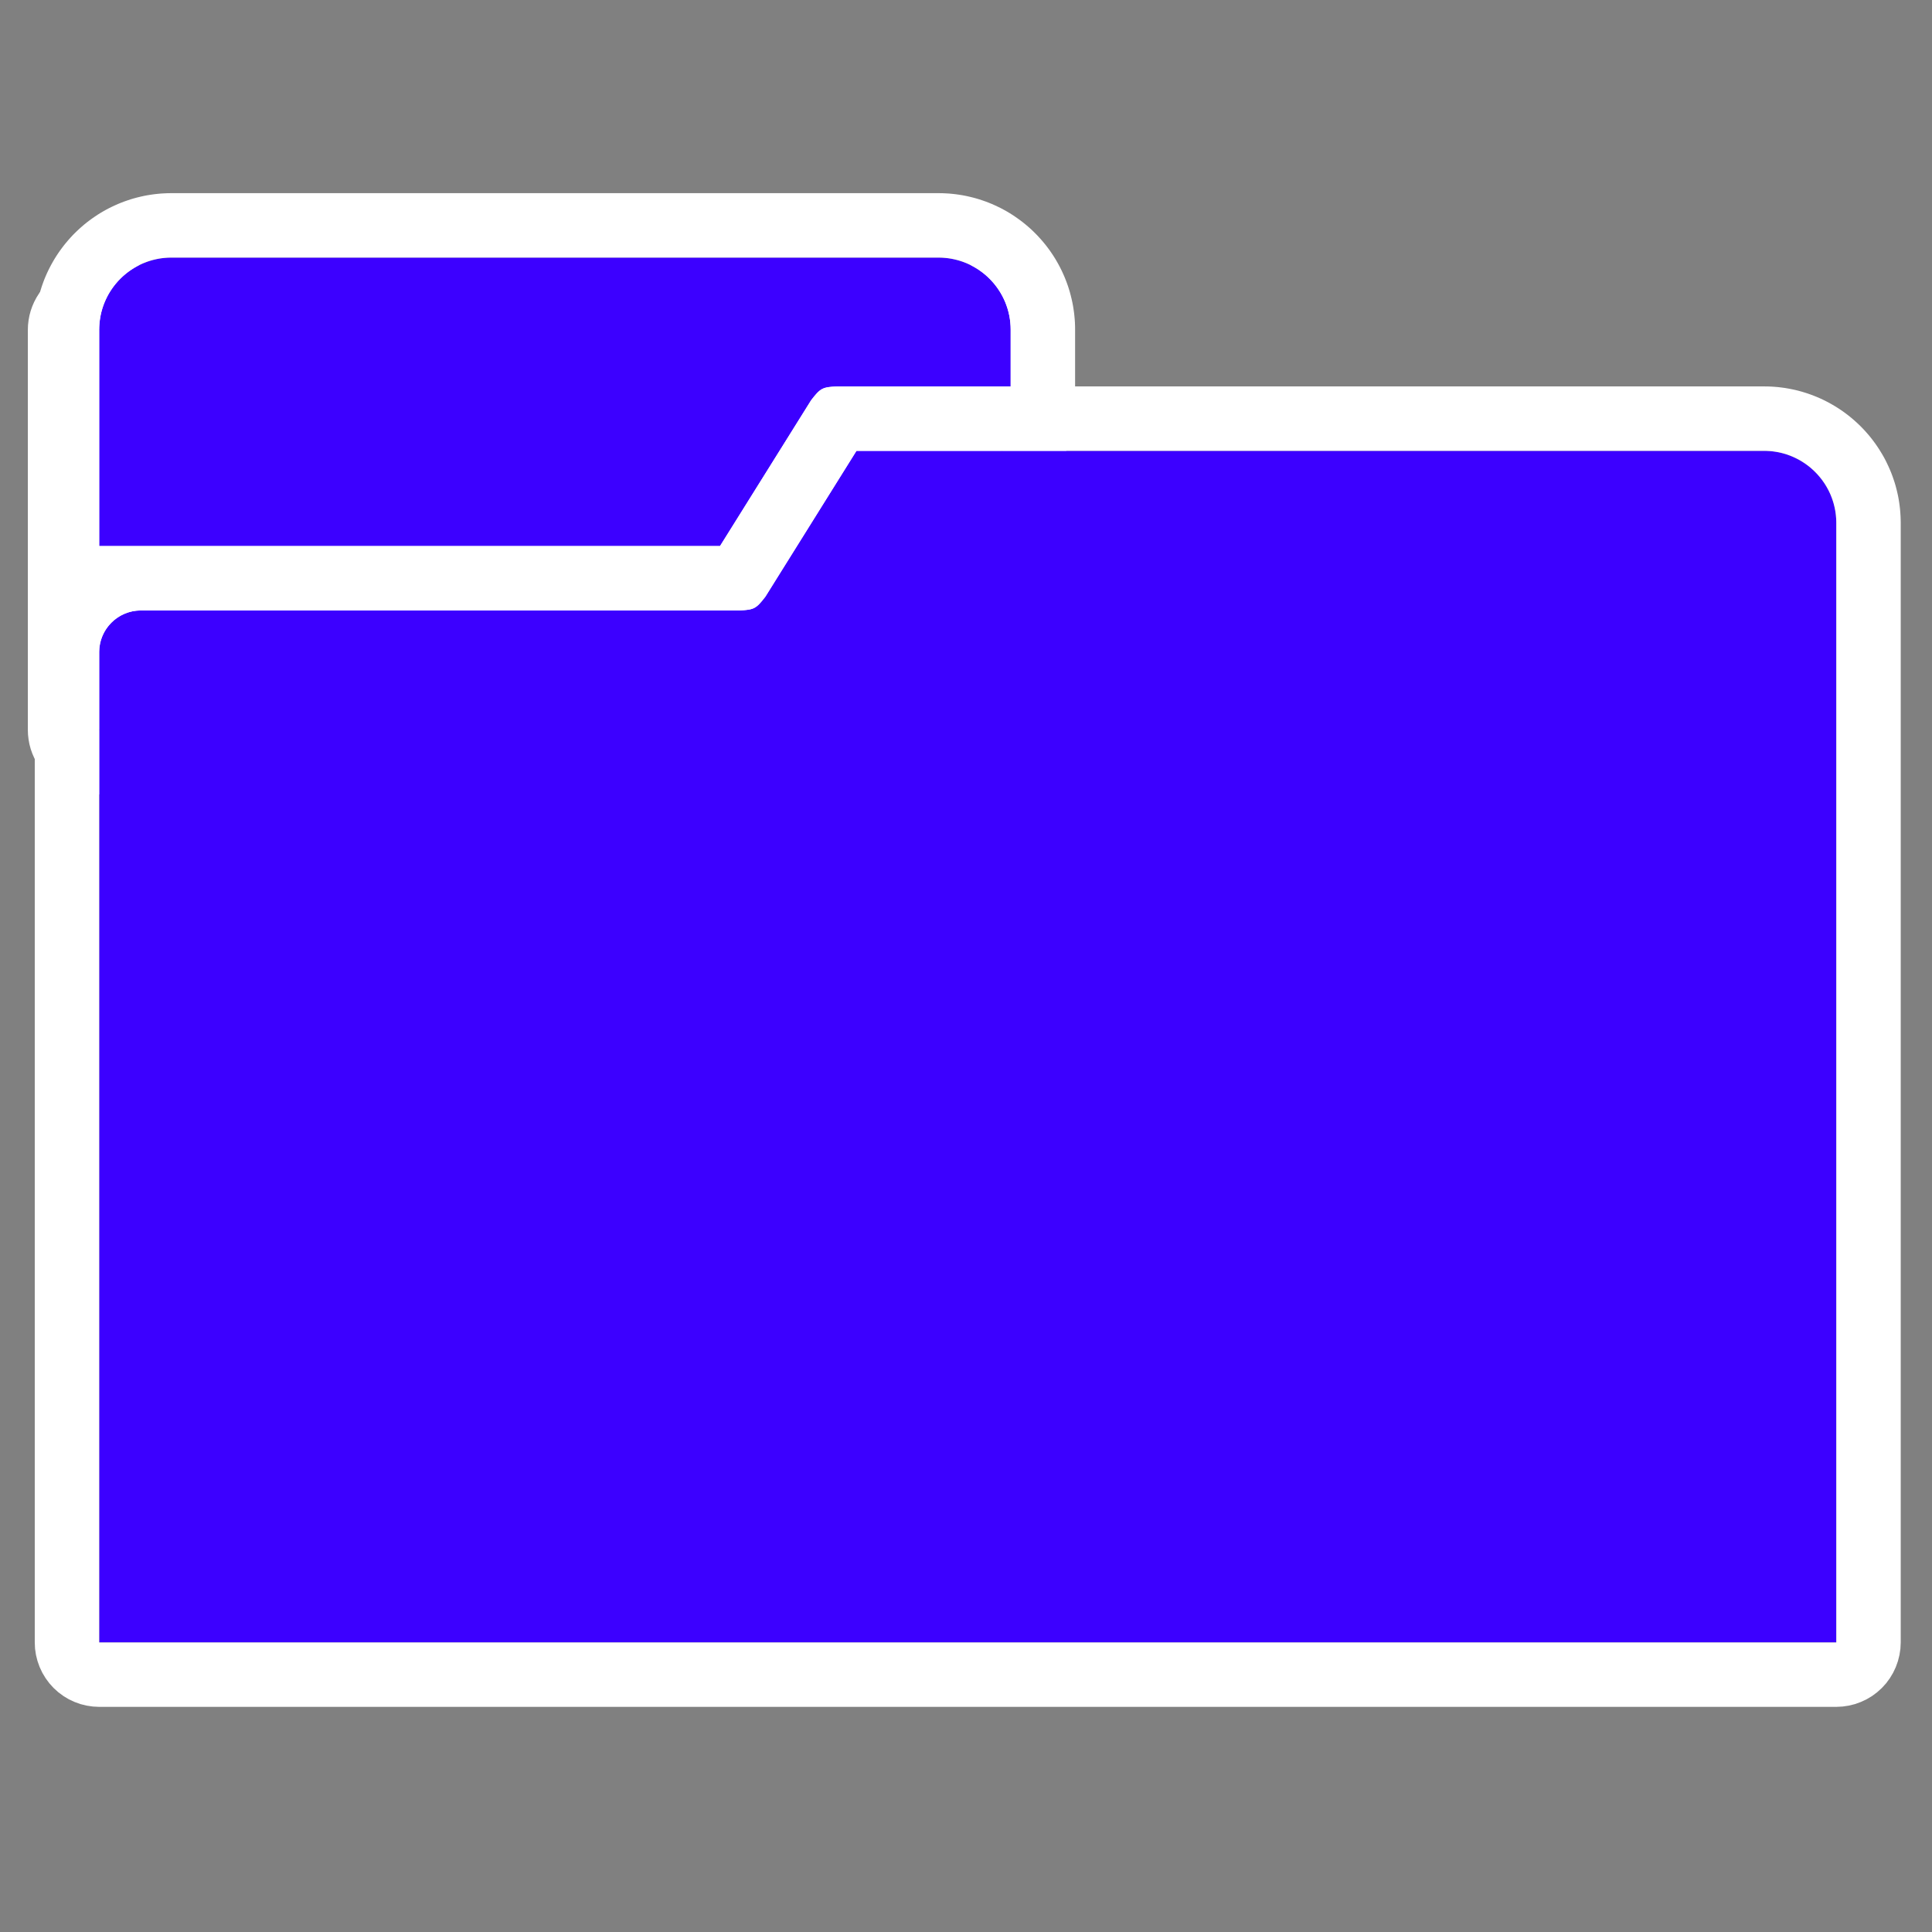 <?xml version="1.0" encoding="UTF-8" standalone="no"?>
<!DOCTYPE svg PUBLIC "-//W3C//DTD SVG 1.1//EN" "http://www.w3.org/Graphics/SVG/1.1/DTD/svg11.dtd">
<svg width="100%" height="100%" viewBox="0 0 60 60" version="1.1" xmlns="http://www.w3.org/2000/svg" xmlns:xlink="http://www.w3.org/1999/xlink" xml:space="preserve" xmlns:serif="http://www.serif.com/" style="fill-rule:evenodd;clip-rule:evenodd;stroke-linejoin:round;stroke-miterlimit:2;">
    <rect x="0" y="0" width="60" height="60" fill="#808080" stroke="none"/>
    <g transform="matrix(1,0,0,1,-126.795,0)">
        <g id="Artboard1" transform="matrix(3.346,0,0,3.346,-1339.96,-1015.3)">
            <rect x="438.355" y="303.434" width="17.932" height="17.932" style="fill:none;"/>
            <g transform="matrix(0.27,0,0,0.188,404.161,304.572)">
                <rect x="129.834" y="10.245" width="31.277" height="19.755" style="fill:white;"/>
                <path d="M161.276,7.071L161.44,7.098L161.602,7.142L161.762,7.204L161.918,7.282L162.07,7.378L162.216,7.489L162.356,7.615L162.489,7.757L162.614,7.912L162.731,8.08L162.839,8.261L162.937,8.452L163.025,8.654L163.102,8.864L163.168,9.082L163.223,9.307L163.266,9.537L163.296,9.77L163.315,10.007L163.321,10.245L163.321,30L163.315,30.238L163.296,30.474L163.266,30.708L163.223,30.938L163.168,31.163L163.102,31.381L163.025,31.591L162.937,31.793L162.839,31.984L162.731,32.164L162.614,32.333L162.489,32.488L162.356,32.629L162.216,32.756L162.07,32.867L161.918,32.962L161.762,33.041L161.602,33.102L161.44,33.147L161.276,33.173L161.11,33.182L129.834,33.182L129.668,33.173L129.504,33.147L129.342,33.102L129.182,33.041L129.026,32.962L128.874,32.867L128.728,32.756L128.588,32.629L128.455,32.488L128.33,32.333L128.213,32.164L128.105,31.984L128.007,31.793L127.919,31.591L127.842,31.381L127.776,31.163L127.721,30.938L127.678,30.708L127.648,30.474L127.629,30.238L127.623,30L127.623,10.245L127.629,10.007L127.648,9.77L127.678,9.537L127.721,9.307L127.776,9.082L127.842,8.864L127.919,8.654L128.007,8.452L128.105,8.261L128.213,8.08L128.33,7.912L128.455,7.757L128.588,7.615L128.728,7.489L128.874,7.378L129.026,7.282L129.182,7.204L129.342,7.142L129.504,7.098L129.668,7.071L129.834,7.062L161.11,7.062L161.276,7.071ZM129.834,10.245L129.834,30L161.11,30L161.11,10.245L129.834,10.245Z" style="fill:white;"/>
            </g>
            <g transform="matrix(0.299,0,0,0.299,400.461,303.434)">
                <path d="M159.882,14.005L181.518,14.005C182.754,14.005 183.757,15.008 183.757,16.243L183.757,50.994L129.834,50.994L129.834,24.48C129.834,24.48 129.834,20.253 129.834,20.253C129.834,19.539 130.413,18.96 131.127,18.96L149.693,18.96C150.158,18.937 150.219,18.915 150.515,18.53L153.341,14.005L159.882,14.005L159.882,14.005ZM129.834,16.96L129.834,14.721L129.834,10.245C129.834,9.009 130.837,8.006 132.072,8.006L155.89,8.006C157.125,8.006 158.128,9.009 158.128,10.245L158.128,12.005L152.755,12.005C152.29,12.027 152.228,12.05 151.933,12.435L149.106,16.96L129.834,16.96Z" style="fill:rgb(60,0,255);"/>
                <path d="M155.998,6.007L156.106,6.012L156.214,6.018L156.321,6.028L156.427,6.04L156.533,6.055L156.638,6.072L156.742,6.092L156.845,6.115L156.948,6.14L157.049,6.167L157.149,6.197L157.249,6.23L157.347,6.264L157.444,6.301L157.54,6.34L157.635,6.382L157.728,6.426L157.821,6.471L157.911,6.519L158.001,6.569L158.089,6.621L158.175,6.675L158.261,6.732L158.344,6.79L158.427,6.85L158.507,6.911L158.586,6.975L158.664,7.041L158.74,7.108L158.814,7.177L158.886,7.248L158.957,7.32L159.026,7.395L159.094,7.471L159.159,7.548L159.223,7.627L159.285,7.708L159.345,7.79L159.403,7.874L159.459,7.959L159.513,8.045L159.565,8.134L159.615,8.223L159.663,8.314L159.709,8.406L159.752,8.499L159.794,8.594L159.833,8.69L159.87,8.787L159.905,8.885L159.937,8.985L159.967,9.085L159.994,9.187L160.019,9.289L160.042,9.392L160.062,9.496L160.079,9.602L160.094,9.707L160.106,9.814L160.116,9.921L160.123,10.028L160.127,10.136L160.128,10.232L160.128,12.005L181.531,12.005L181.627,12.006L181.735,12.01L181.842,12.017L181.949,12.026L182.056,12.039L182.161,12.053L182.266,12.071L182.37,12.091L182.474,12.113L182.576,12.138L182.678,12.166L182.778,12.196L182.877,12.228L182.976,12.263L183.073,12.3L183.169,12.339L183.263,12.38L183.357,12.424L183.449,12.47L183.54,12.518L183.629,12.568L183.717,12.62L183.804,12.674L183.889,12.73L183.973,12.788L184.055,12.848L184.136,12.91L184.215,12.974L184.292,13.039L184.368,13.107L184.443,13.176L184.515,13.246L184.586,13.319L184.655,13.393L184.722,13.469L184.788,13.546L184.851,13.625L184.913,13.706L184.973,13.788L185.031,13.872L185.087,13.957L185.141,14.044L185.194,14.132L185.244,14.221L185.292,14.312L185.337,14.405L185.381,14.498L185.422,14.592L185.462,14.688L185.499,14.786L185.533,14.884L185.566,14.983L185.596,15.084L185.623,15.185L185.648,15.287L185.671,15.391L185.691,15.495L185.708,15.6L185.723,15.706L185.735,15.812L185.744,15.919L185.751,16.026L185.755,16.135L185.757,16.231L185.757,50.994L185.747,51.19L185.718,51.384L185.67,51.574L185.604,51.759L185.52,51.937L185.419,52.105L185.303,52.263L185.171,52.408L185.025,52.54L184.868,52.657L184.699,52.758L184.522,52.841L184.337,52.908L184.147,52.955L183.953,52.984L183.757,52.994L129.834,52.994L129.638,52.984L129.444,52.955L129.253,52.908L129.068,52.841L128.891,52.758L128.723,52.657L128.565,52.54L128.419,52.408L128.288,52.263L128.171,52.105L128.07,51.937L127.986,51.759L127.92,51.574L127.872,51.384L127.843,51.19L127.834,50.994L127.834,20.24L127.835,20.169L127.838,20.085L127.843,20.002L127.85,19.918L127.86,19.836L127.871,19.754L127.885,19.672L127.901,19.591L127.918,19.511L127.938,19.431L127.959,19.352L127.982,19.274L128.007,19.196L128.034,19.12L128.063,19.045L128.093,18.97L128.126,18.897L128.16,18.824L128.195,18.752L128.232,18.682L128.271,18.612L128.312,18.544L128.354,18.476L128.404,18.4L128.421,18.376L128.419,18.374L128.288,18.229L128.171,18.071L128.07,17.903L127.986,17.725L127.92,17.54L127.872,17.35L127.843,17.156L127.834,16.96L127.834,10.232L127.835,10.136L127.839,10.028L127.846,9.921L127.855,9.814L127.868,9.707L127.882,9.602L127.9,9.496L127.92,9.392L127.942,9.289L127.967,9.187L127.995,9.085L128.025,8.985L128.057,8.885L128.092,8.787L128.128,8.69L128.168,8.594L128.209,8.499L128.253,8.406L128.299,8.314L128.347,8.223L128.397,8.134L128.449,8.045L128.503,7.959L128.559,7.874L128.617,7.79L128.677,7.708L128.739,7.627L128.803,7.548L128.868,7.471L128.935,7.395L129.004,7.32L129.075,7.248L129.148,7.177L129.222,7.108L129.298,7.041L129.375,6.975L129.454,6.911L129.535,6.85L129.617,6.79L129.701,6.732L129.786,6.675L129.873,6.621L129.961,6.569L130.05,6.519L130.141,6.471L130.233,6.426L130.327,6.382L130.422,6.34L130.517,6.301L130.615,6.264L130.713,6.23L130.812,6.197L130.913,6.167L131.014,6.14L131.117,6.115L131.22,6.092L131.324,6.072L131.429,6.055L131.535,6.04L131.641,6.028L131.748,6.018L131.856,6.012L131.964,6.007L132.059,6.006L155.902,6.006L155.998,6.007ZM159.882,14.005L159.882,14.005L153.341,14.005L150.515,18.53L150.462,18.598L150.414,18.658L150.369,18.71L150.327,18.756L150.307,18.777L150.287,18.796L150.267,18.813L150.247,18.829L150.228,18.844L150.208,18.857L150.188,18.87L150.167,18.881L150.146,18.891L150.125,18.9L150.102,18.908L150.079,18.915L150.055,18.922L150.03,18.928L150.004,18.933L149.976,18.937L149.916,18.945L149.85,18.951L149.776,18.956L149.693,18.96L133.557,18.96L131.127,18.96L131.093,18.96L131.06,18.962L131.027,18.964L130.994,18.967L130.962,18.97L130.93,18.975L130.898,18.98L130.866,18.986L130.835,18.993L130.804,19.001L130.773,19.009L130.742,19.018L130.712,19.028L130.682,19.038L130.653,19.05L130.624,19.062L130.595,19.074L130.566,19.087L130.538,19.101L130.511,19.116L130.483,19.131L130.456,19.147L130.43,19.164L130.404,19.181L130.353,19.217L130.304,19.255L130.257,19.296L130.213,19.339L130.17,19.384L130.129,19.431L130.091,19.479L130.055,19.53L130.037,19.556L130.021,19.583L130.005,19.609L129.99,19.637L129.975,19.664L129.961,19.692L129.948,19.721L129.935,19.75L129.923,19.779L129.912,19.808L129.902,19.838L129.892,19.868L129.883,19.899L129.874,19.93L129.867,19.961L129.86,19.992L129.854,20.024L129.849,20.056L129.844,20.088L129.84,20.121L129.837,20.153L129.835,20.186L129.834,20.219L129.834,20.253L129.834,50.994L183.757,50.994L183.757,16.243L183.756,16.185L183.754,16.128L183.75,16.071L183.745,16.014L183.739,15.958L183.731,15.902L183.722,15.847L183.711,15.792L183.699,15.738L183.686,15.684L183.672,15.631L183.656,15.578L183.639,15.526L183.621,15.474L183.601,15.423L183.581,15.372L183.559,15.322L183.536,15.273L183.512,15.224L183.486,15.177L183.46,15.129L183.432,15.083L183.404,15.037L183.374,14.992L183.343,14.948L183.312,14.904L183.279,14.862L183.245,14.82L183.21,14.779L183.175,14.738L183.138,14.699L183.101,14.661L183.062,14.623L183.023,14.587L182.983,14.551L182.942,14.516L182.9,14.482L182.857,14.45L182.814,14.418L182.769,14.387L182.724,14.358L182.679,14.329L182.632,14.301L182.585,14.275L182.537,14.25L182.488,14.226L182.439,14.203L182.389,14.181L182.339,14.16L182.287,14.141L182.236,14.122L182.184,14.105L182.131,14.09L182.077,14.075L182.023,14.062L181.969,14.05L181.914,14.04L181.859,14.031L181.803,14.023L181.747,14.016L181.69,14.011L181.633,14.008L181.576,14.005L181.518,14.005L159.882,14.005ZM132.072,8.006L132.014,8.007L131.957,8.009L131.9,8.013L131.843,8.018L131.787,8.024L131.731,8.032L131.676,8.041L131.621,8.052L131.567,8.064L131.513,8.077L131.46,8.091L131.407,8.107L131.354,8.124L131.303,8.142L131.252,8.162L131.201,8.182L131.151,8.204L131.102,8.227L131.053,8.251L131.005,8.277L130.958,8.303L130.912,8.331L130.866,8.359L130.821,8.389L130.777,8.42L130.733,8.451L130.69,8.484L130.649,8.518L130.608,8.552L130.567,8.588L130.528,8.625L130.49,8.662L130.452,8.701L130.415,8.74L130.38,8.78L130.345,8.821L130.311,8.863L130.279,8.906L130.247,8.949L130.216,8.994L130.187,9.039L130.158,9.084L130.13,9.131L130.104,9.178L130.079,9.226L130.055,9.275L130.032,9.324L130.01,9.374L129.989,9.424L129.97,9.475L129.951,9.527L129.934,9.579L129.919,9.632L129.904,9.686L129.891,9.739L129.879,9.794L129.869,9.849L129.86,9.904L129.852,9.96L129.845,10.016L129.84,10.073L129.837,10.13L129.834,10.187L129.834,10.245L129.834,16.96L149.106,16.96L151.933,12.435L151.986,12.367L152.034,12.307L152.079,12.254L152.121,12.208L152.141,12.188L152.161,12.169L152.181,12.152L152.2,12.135L152.22,12.121L152.24,12.107L152.26,12.095L152.28,12.084L152.301,12.074L152.323,12.065L152.345,12.056L152.368,12.049L152.393,12.043L152.418,12.037L152.444,12.032L152.472,12.027L152.532,12.02L152.598,12.014L152.672,12.009L152.755,12.005L158.128,12.005L158.128,10.245L158.127,10.187L158.125,10.13L158.121,10.073L158.116,10.016L158.11,9.96L158.102,9.904L158.093,9.849L158.082,9.794L158.071,9.739L158.057,9.686L158.043,9.632L158.027,9.579L158.01,9.527L157.992,9.475L157.973,9.424L157.952,9.374L157.93,9.324L157.907,9.275L157.883,9.226L157.858,9.178L157.831,9.131L157.804,9.084L157.775,9.039L157.745,8.994L157.715,8.949L157.683,8.906L157.65,8.863L157.617,8.821L157.582,8.78L157.546,8.74L157.51,8.701L157.472,8.662L157.434,8.625L157.394,8.588L157.354,8.552L157.313,8.518L157.271,8.484L157.228,8.451L157.185,8.42L157.141,8.389L157.096,8.359L157.05,8.331L157.003,8.303L156.956,8.277L156.908,8.251L156.86,8.227L156.81,8.204L156.761,8.182L156.71,8.162L156.659,8.142L156.607,8.124L156.555,8.107L156.502,8.091L156.449,8.077L156.395,8.064L156.34,8.052L156.286,8.041L156.23,8.032L156.174,8.024L156.118,8.018L156.062,8.013L156.005,8.009L155.947,8.007L155.89,8.006L132.072,8.006Z" style="fill:white;"/>
            </g>
        </g>
    </g>
</svg>
